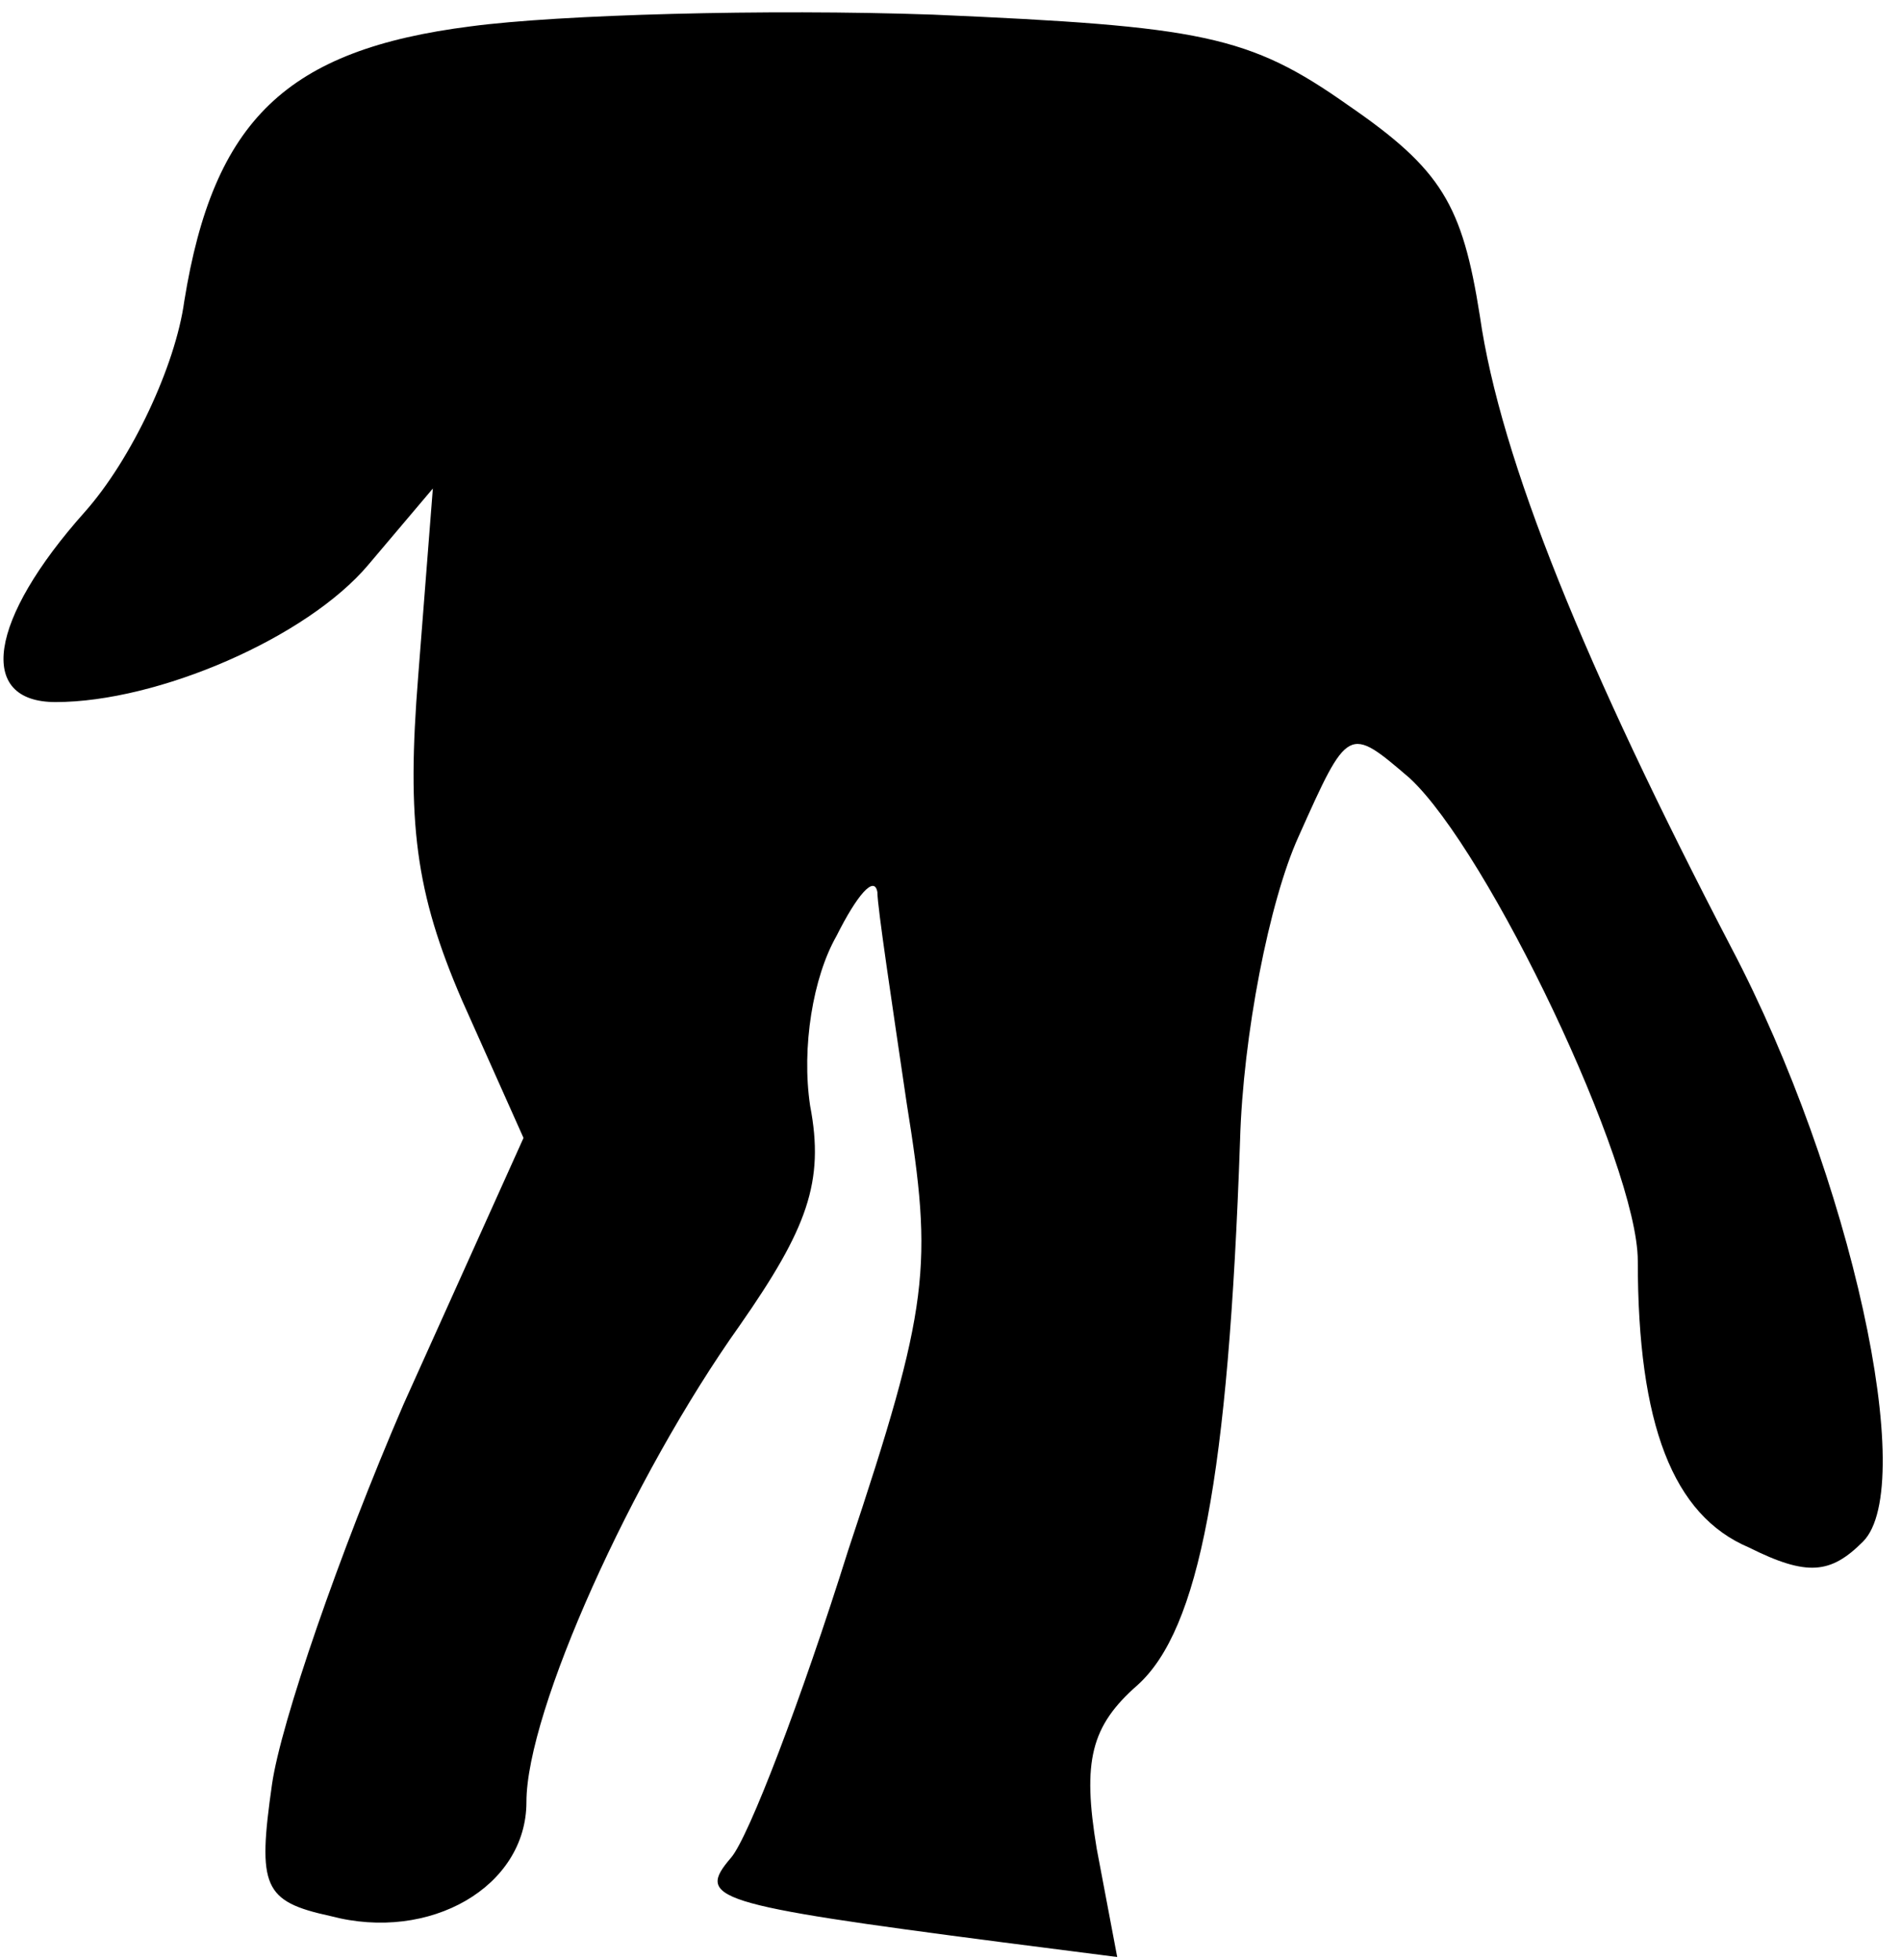 <?xml version="1.0" standalone="no"?>
<!DOCTYPE svg PUBLIC "-//W3C//DTD SVG 20010904//EN"
 "http://www.w3.org/TR/2001/REC-SVG-20010904/DTD/svg10.dtd">
<svg version="1.0" xmlns="http://www.w3.org/2000/svg"
 width="65pt" height="67pt" viewBox="0 0 65 67"
 preserveAspectRatio="xMidYMid meet">
<g transform="translate(0,67) scale(0.1,-0.1)"
fill="#000000" stroke="none">
<path fill="#000000" stroke="none" d="M161 661 c-63 -8 -88 -32 -98 -94 -3
-22 -18 -54 -34 -72 -33 -37 -37 -65 -10 -65 35 0 86 22 107 47 l22 26 -5 -64
c-4 -50 -1 -74 15 -111 l21 -47 -41 -91 c-22 -51 -42 -109 -45 -130 -5 -35 -3
-40 20 -45 34 -9 67 10 67 39 0 31 36 111 73 163 23 33 29 49 24 75 -3 20 1
44 9 58 7 14 13 21 14 15 0 -5 5 -38 10 -72 9 -56 8 -69 -20 -153 -16 -51 -34
-98 -40 -105 -12 -14 -7 -16 93 -29 l39 -5 -7 37 c-5 30 -2 42 14 56 21 19 31
71 35 186 1 36 10 82 20 104 17 38 17 38 38 20 27 -25 78 -132 78 -165 0 -56
12 -87 38 -98 20 -10 28 -9 39 2 19 19 -4 125 -45 203 -50 96 -79 167 -86 216
-6 38 -13 50 -45 72 -34 24 -50 27 -142 31 -57 2 -128 0 -158 -4z"/>
</g>
</svg>
